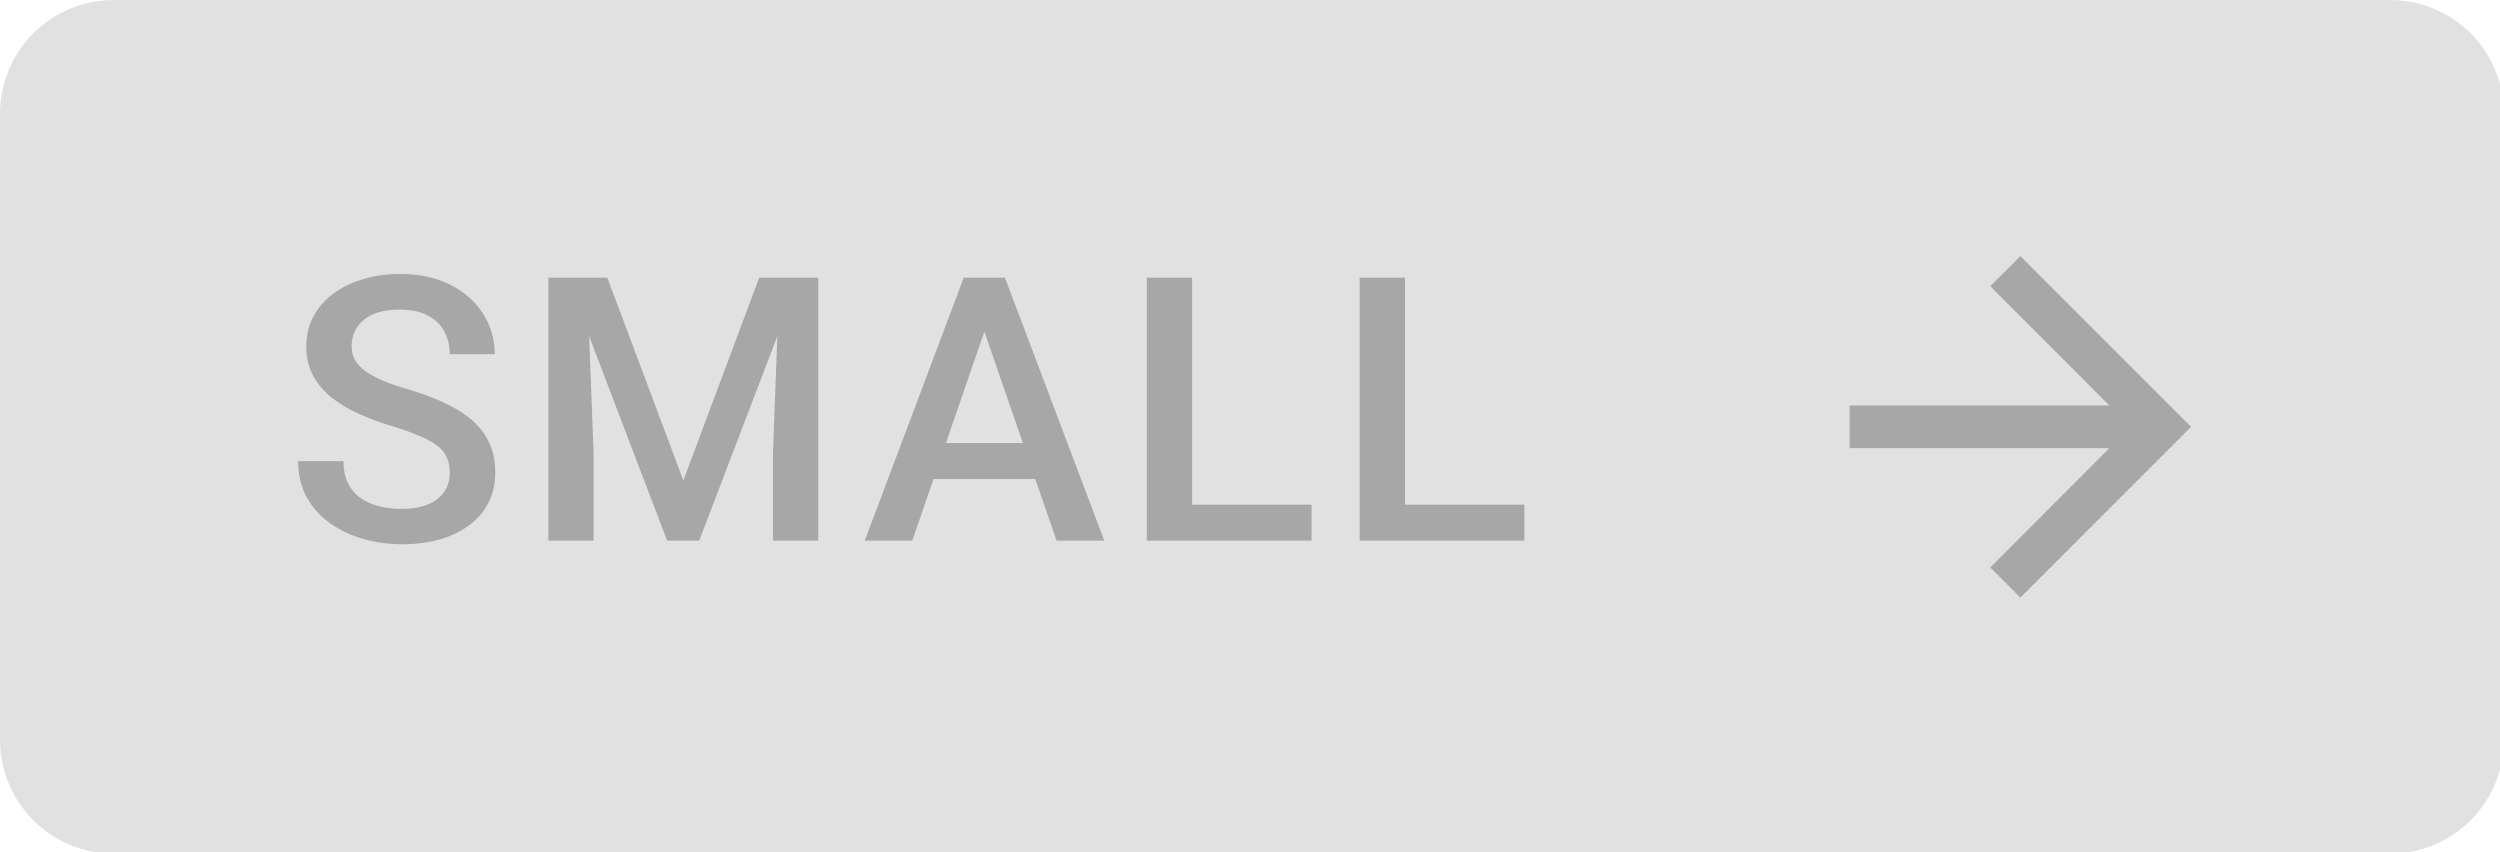 <?xml version="1.0" encoding="UTF-8" standalone="no"?>
<!-- Created with Inkscape (http://www.inkscape.org/) -->

<svg
   width="23.283mm"
   height="7.937mm"
   viewBox="0 0 23.283 7.937"
   version="1.1"
   id="svg13398"
   xml:space="preserve"
   xmlns="http://www.w3.org/2000/svg"
   xmlns:svg="http://www.w3.org/2000/svg"><defs
     id="defs13395" /><g
     id="New_Layer_1652821995.480192"
     style="display:inline"
     transform="translate(-233.759,-976.503)"><path
       fill="#000000"
       fill-opacity="0.12"
       d="M 0,4 A 4,4 0 0 1 4,0 h 80 a 4,4 0 0 1 4,4 v 22 a 4,4 0 0 1 -4,4 H 4 A 4,4 0 0 1 0,26 Z"
       id="path20371"
       transform="matrix(0.265,0,0,0.265,233.759,976.503)" /><path
       fill="#000000"
       fill-opacity="0.26"
       d="m 15.802,16.62 c 0,-0.19 -0.03,-0.36 -0.09,-0.508 a 0.992,0.992 0 0 0 -0.297,-0.406 2.462,2.462 0 0 0 -0.61,-0.356 8.087,8.087 0 0 0 -0.99,-0.362 10.96,10.96 0 0 1 -1.219,-0.45 4.637,4.637 0 0 1 -0.965,-0.584 2.5,2.5 0 0 1 -0.64,-0.769 2.15,2.15 0 0 1 -0.23,-1.009 c 0,-0.376 0.079,-0.72 0.236,-1.028 a 2.4,2.4 0 0 1 0.679,-0.8 3.249,3.249 0 0 1 1.047,-0.527 c 0.402,-0.127 0.846,-0.19 1.333,-0.19 0.686,0 1.276,0.127 1.771,0.38 0.5,0.255 0.882,0.595 1.15,1.023 0.27,0.427 0.405,0.899 0.405,1.415 h -1.58 c 0,-0.304 -0.066,-0.573 -0.197,-0.806 a 1.334,1.334 0 0 0 -0.584,-0.559 c -0.258,-0.135 -0.586,-0.203 -0.984,-0.203 -0.377,0 -0.69,0.057 -0.94,0.172 a 1.251,1.251 0 0 0 -0.558,0.463 1.211,1.211 0 0 0 -0.184,0.66 c 0,0.174 0.04,0.332 0.12,0.476 0.081,0.14 0.204,0.271 0.369,0.394 0.165,0.118 0.372,0.23 0.622,0.336 0.25,0.106 0.544,0.208 0.882,0.305 0.512,0.152 0.959,0.322 1.34,0.508 0.38,0.182 0.698,0.39 0.952,0.622 0.254,0.233 0.444,0.497 0.57,0.793 0.128,0.292 0.191,0.625 0.191,0.997 0,0.39 -0.078,0.74 -0.235,1.054 -0.156,0.309 -0.38,0.573 -0.672,0.793 a 3.22,3.22 0 0 1 -1.041,0.502 4.92,4.92 0 0 1 -1.346,0.171 c -0.444,0 -0.882,-0.06 -1.314,-0.178 a 3.876,3.876 0 0 1 -1.168,-0.54 2.79,2.79 0 0 1 -0.838,-0.913 c -0.207,-0.369 -0.31,-0.798 -0.31,-1.289 h 1.592 c 0,0.3 0.051,0.556 0.153,0.768 0.106,0.212 0.252,0.385 0.438,0.52 0.186,0.132 0.402,0.23 0.647,0.293 0.25,0.063 0.516,0.095 0.8,0.095 0.372,0 0.683,-0.053 0.933,-0.159 a 1.23,1.23 0 0 0 0.571,-0.444 c 0.127,-0.19 0.19,-0.41 0.19,-0.66 z m 4.116,-6.862 h 1.422 l 2.672,7.128 2.666,-7.128 H 28.1 L 24.57,19 h -1.129 z m -0.648,0 h 1.353 l 0.235,6.17 V 19 H 19.27 Z m 8.125,0 h 1.359 V 19 H 27.16 v -3.072 l 0.234,-6.17 z M 34.819,10.989 32.058,19 h -1.67 l 3.479,-9.242 h 1.066 z M 37.129,19 34.362,10.99 34.242,9.758 h 1.072 L 38.805,19 H 37.13 Z m -0.133,-3.428 v 1.263 H 31.97 v -1.263 h 5.027 z m 9.093,2.165 V 19 h -4.64 V 17.737 Z M 41.893,9.757 V 19 H 40.3 V 9.758 h 1.593 z m 11.676,7.98 V 19 h -4.64 V 17.737 Z M 49.374,9.757 V 19 H 47.78 V 9.758 h 1.594 z M 71,9 69.942,10.057 74.128,14.25 H 65 v 1.5 h 9.127 L 69.943,19.942 71,21 77,15 Z"
       id="path20373"
       transform="matrix(0.265,0,0,0.265,233.76,976.503)" /></g></svg>
